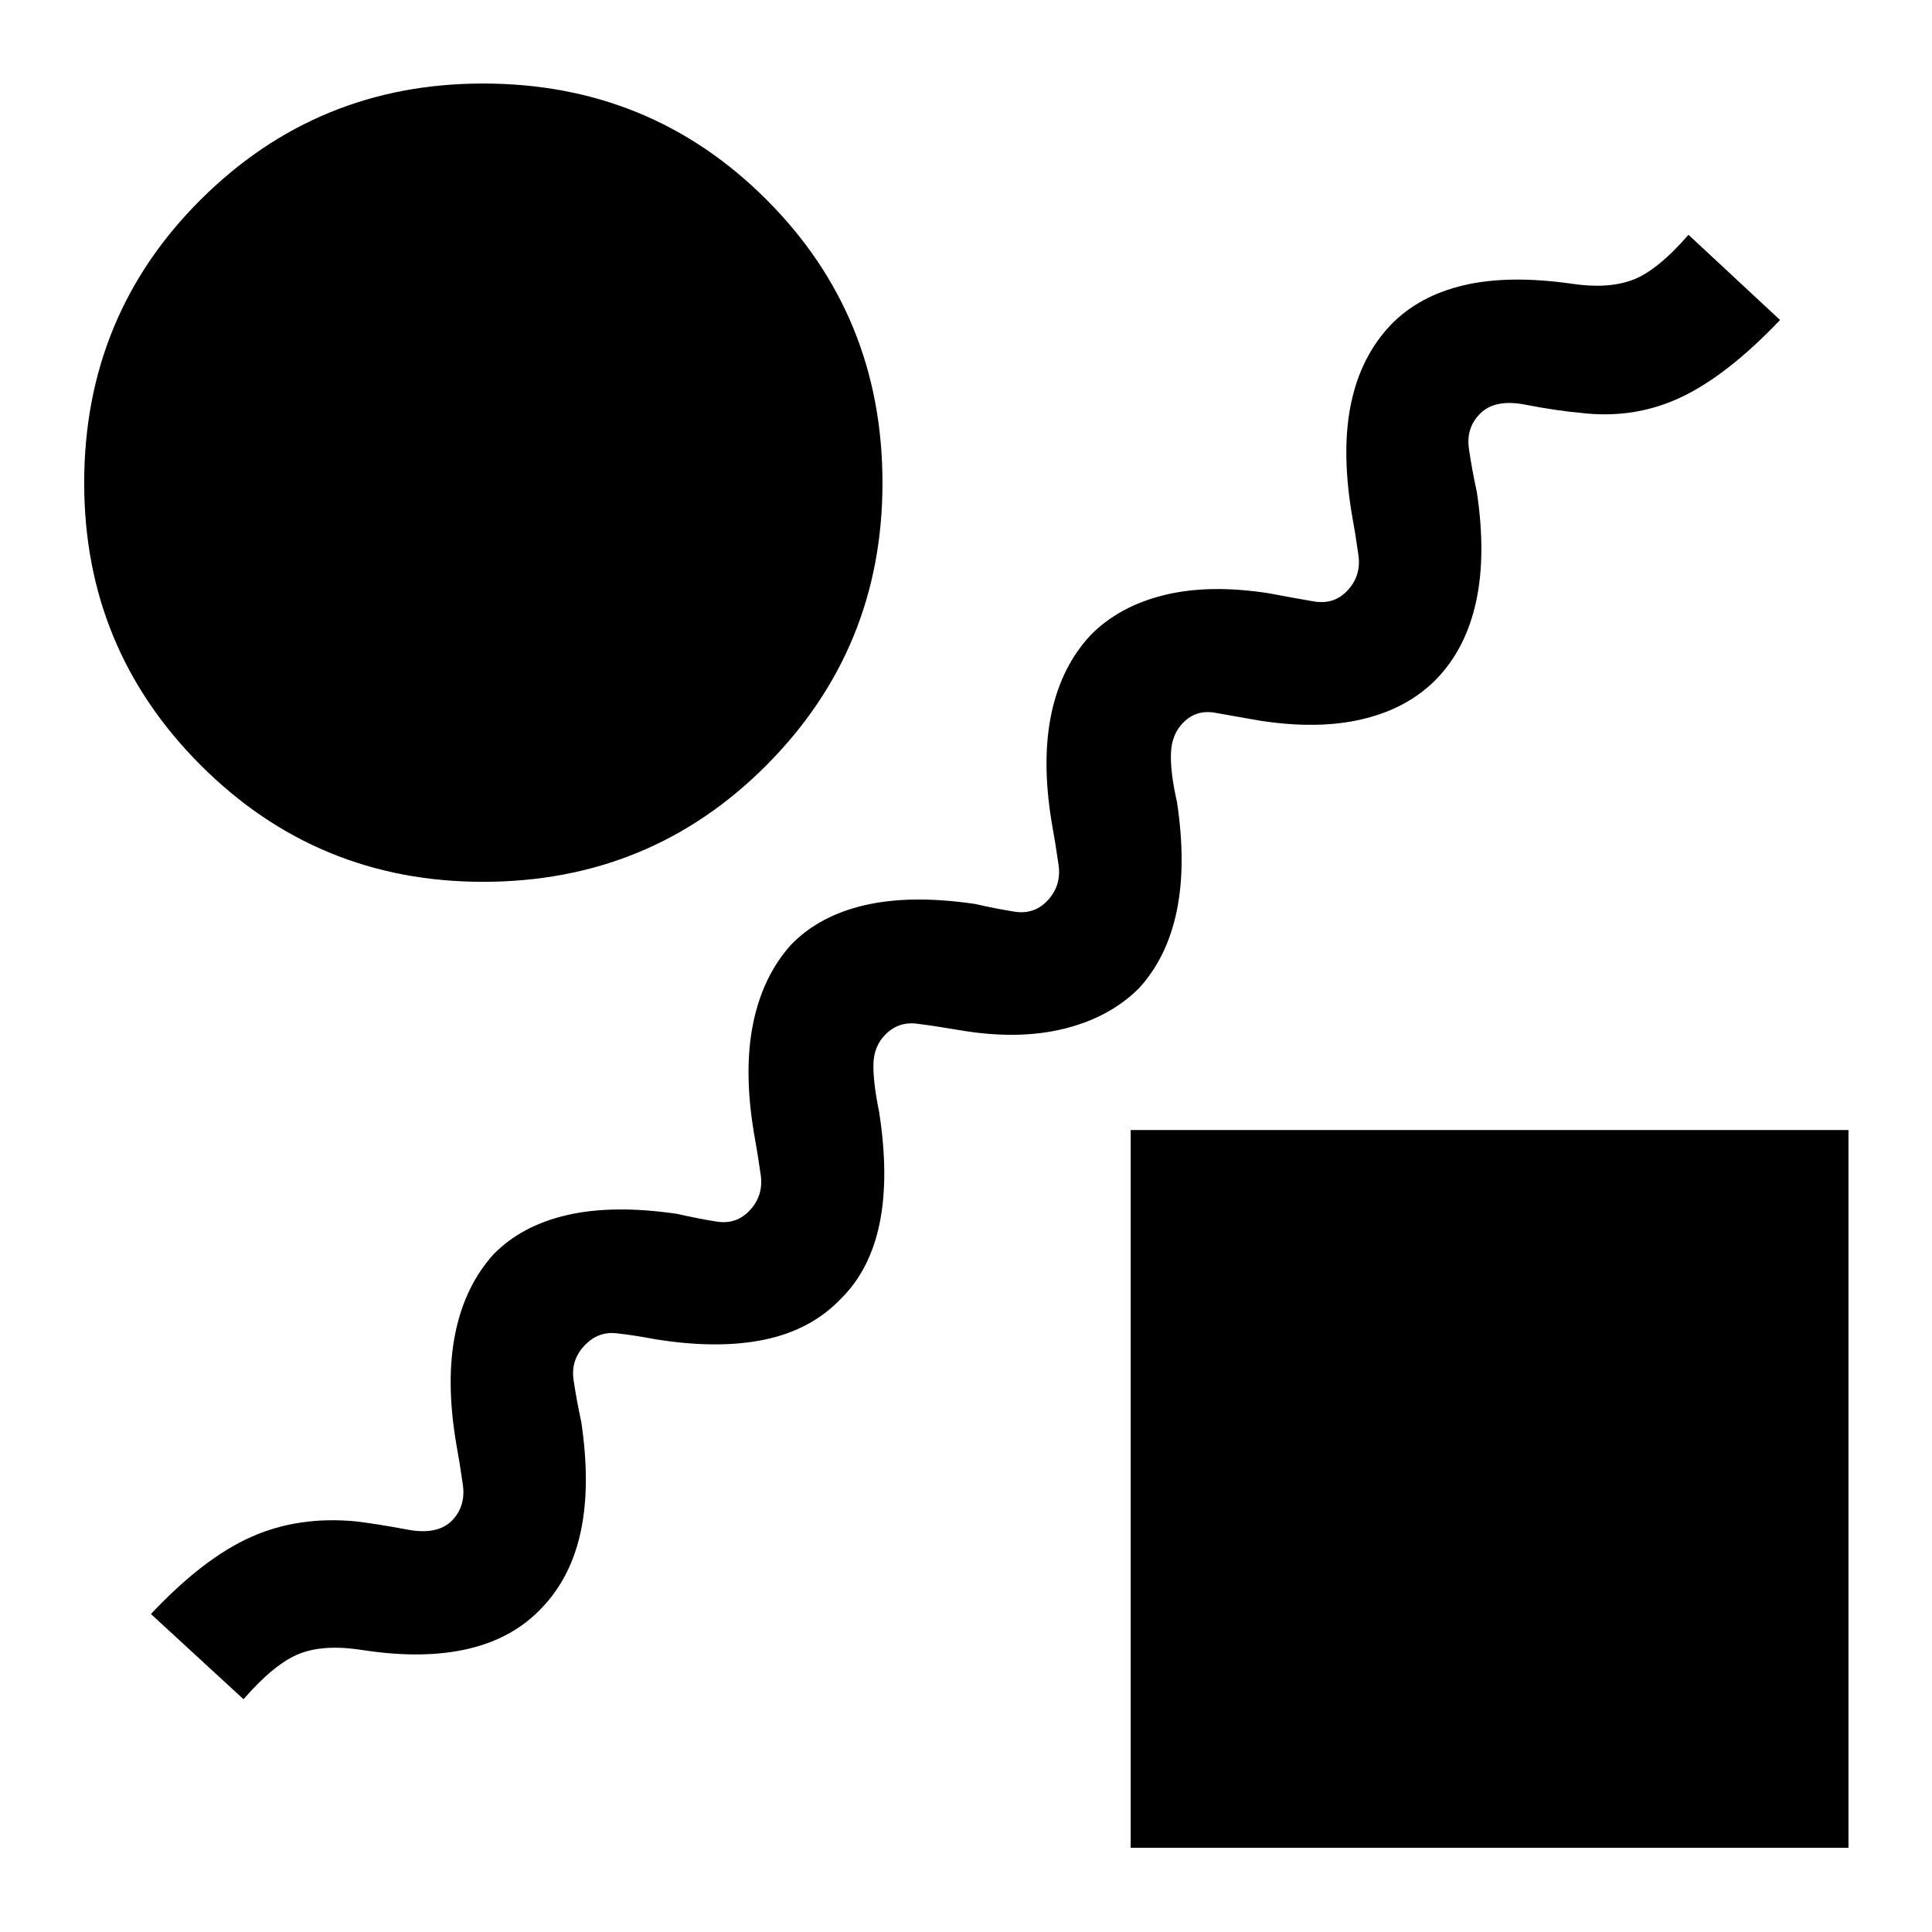 <svg xmlns="http://www.w3.org/2000/svg" height="40" viewBox="0 -960 960 960" width="40"><path d="M418-314.83q-14.67 15.5-37.75 20.41-23.08 4.92-54.42-.08-10.5-2-19.41-3-8.92-1-15.42 5.5-7.5 7.5-6 17.67 1.5 10.16 3.83 20.83 4.67 31.5-.25 54.5-4.91 23-19.58 38.17-14 14.83-36.17 20.08-22.16 5.25-52 .75-19.5-3.17-31.91 1.67-12.42 4.83-27.92 22.66L75-158q26-27.67 49.67-38.25 23.66-10.58 52.5-7.75 10.83 1.33 25.41 4.08 14.59 2.75 21.92-4.41 7-7.17 5.5-17.84-1.5-10.66-3.5-21.66-5-30.5-.25-53.75T245-336.5q14-14.5 36.83-19.75 22.84-5.25 54.67-.58 10.17 2.33 19.58 3.83 9.42 1.5 15.92-5 7.5-7.5 6-18.17-1.5-10.66-3.5-21.66-5-30.5-.25-53.75T393-490.5q14-14.5 36.83-19.75 22.84-5.25 54.67-.58 10.17 2.33 19.58 3.83 9.42 1.5 15.92-5 7.5-7.5 6-18.17-1.5-10.66-3.5-21.66-5-30.67 0-53.92T542-644.5q14.17-14.33 36.58-19.83 22.42-5.5 52.09-.84 12.33 2.34 22.08 4Q662.5-659.5 669-666q7.5-7.5 6-18.17-1.5-10.66-3.5-21.66-5-31.17-.08-54.17 4.91-23 19.58-38.5 14-14.5 36.33-19.75 22.34-5.25 53.84-.75 17.83 2.67 30.08-1.92 12.25-4.58 27.75-22.41L884.5-801q-26.33 27.67-49.42 38.5-23.08 10.83-49.58 7.67-12.67-1.17-27.58-4.09-14.92-2.91-22.25 4.25-7.34 7.17-5.75 17.84 1.58 10.66 3.91 21.33 4.67 31-.33 54.25T714-622.83q-14.17 14.66-36.58 20.08-22.42 5.42-51.92.75-12.5-2.17-21.75-3.83Q594.5-607.5 588-601q-5.83 5.83-6.17 15.33-.33 9.5 3 24.17 4.67 30.83-.08 54T566-469q-14.67 14.67-37.58 20.25-22.92 5.58-51.92.58-11.67-2-20.83-3.16Q446.5-452.5 440-446q-5.83 5.83-6 14.83-.17 9 2.83 23.67 5 32.17.25 55.33Q432.33-329 418-314.83Zm-178-207q-82.33 0-140.25-57.92T41.83-720q0-83.17 57.92-140.83Q157.67-918.5 240-918.5q83.17 0 140.83 57.67Q438.5-803.17 438.5-720q0 82.33-57.67 140.25-57.66 57.92-140.83 57.92Zm321.83 480V-398.5H918.5v356.67H561.83Z"/></svg>